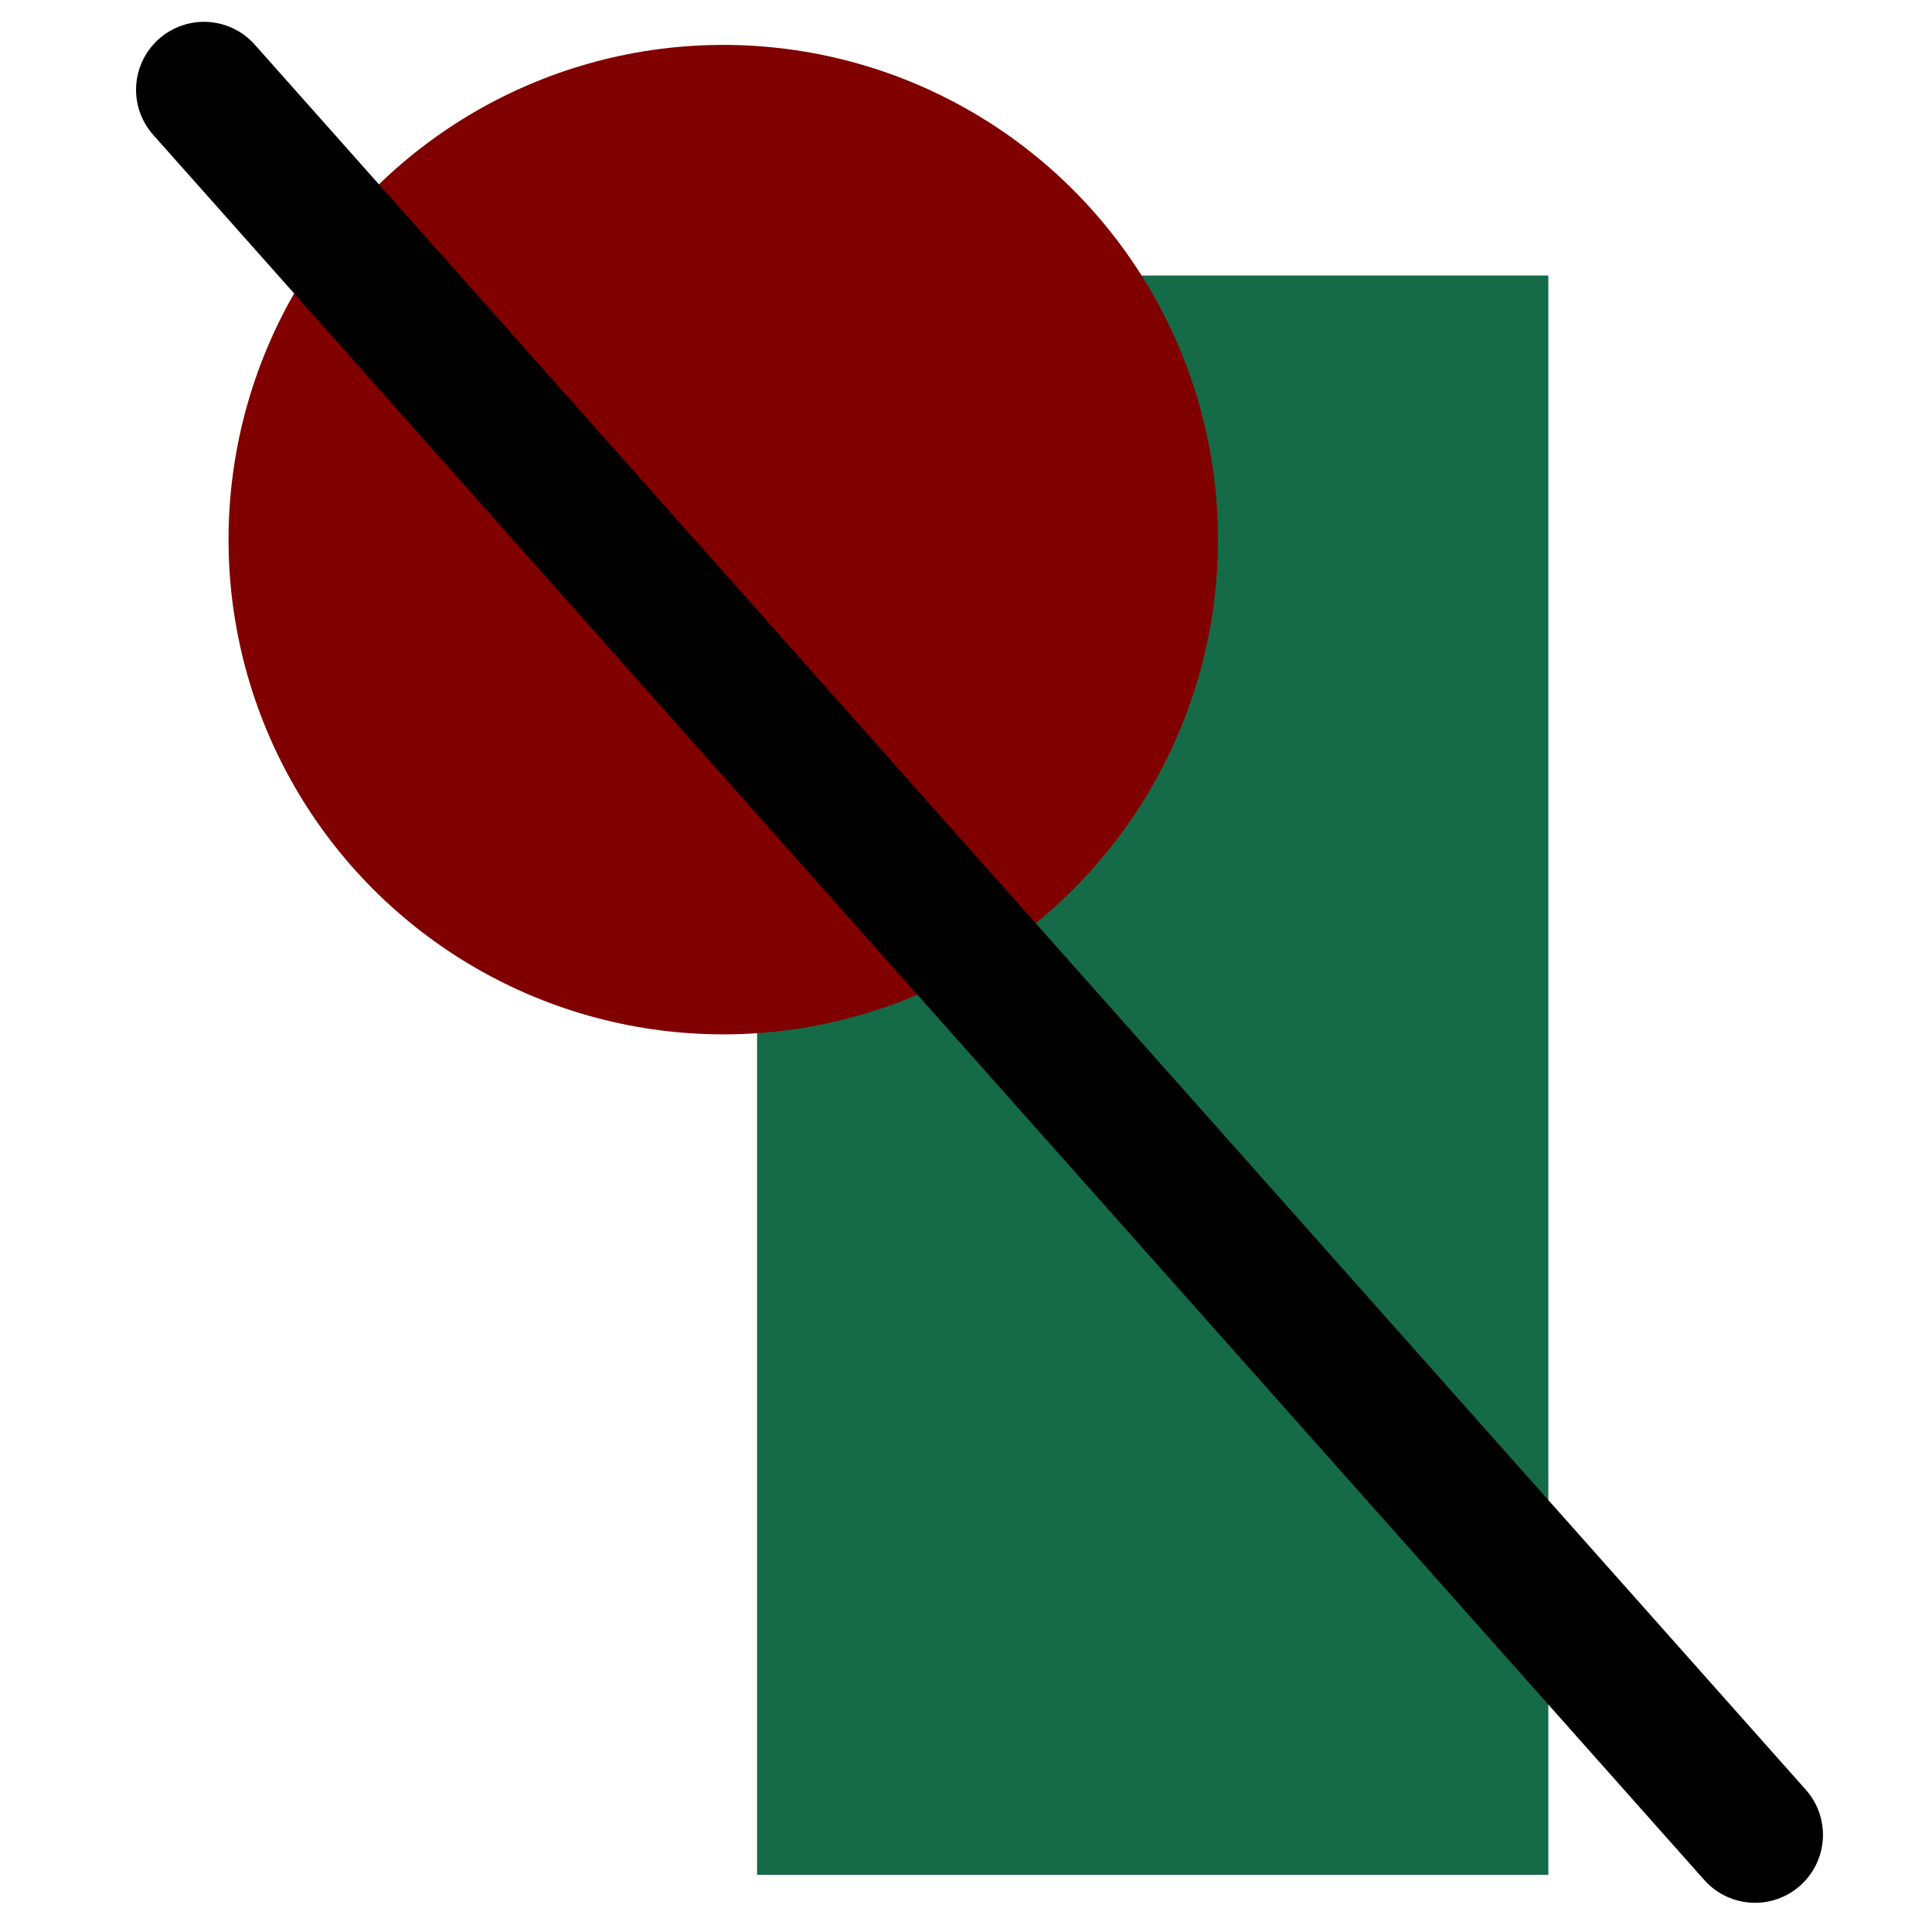 <?xml version="1.0" encoding="UTF-8" standalone="no"?>
<!-- Created with Inkscape (http://www.inkscape.org/) -->

<svg
   width="256"
   height="256"
   viewBox="0 0 256 256"
   version="1.1"
   id="svg1"
   inkscape:version="1.3.2 (091e20e, 2023-11-25)"
   sodipodi:docname="p5solid.inkscape.svg"
   xmlns:inkscape="http://www.inkscape.org/namespaces/inkscape"
   xmlns:sodipodi="http://sodipodi.sourceforge.net/DTD/sodipodi-0.dtd"
   xmlns="http://www.w3.org/2000/svg"
   xmlns:svg="http://www.w3.org/2000/svg">
  <sodipodi:namedview
     id="namedview1"
     pagecolor="#ffffff"
     bordercolor="#666666"
     borderopacity="1.0"
     inkscape:showpageshadow="2"
     inkscape:pageopacity="0.0"
     inkscape:pagecheckerboard="0"
     inkscape:deskcolor="#d1d1d1"
     inkscape:document-units="mm"
     inkscape:zoom="1.3229167"
     inkscape:cx="160.62992"
     inkscape:cy="186.70866"
     inkscape:window-width="1680"
     inkscape:window-height="979"
     inkscape:window-x="0"
     inkscape:window-y="0"
     inkscape:window-maximized="1"
     inkscape:current-layer="layer1"
     showguides="false" />
  <defs
     id="defs1" />
  <g
     inkscape:label="Layer 1"
     inkscape:groupmode="layer"
     id="layer1">
    <rect
       style="fill:#156b48;fill-opacity:1"
       id="rect1"
       width="104.844"
       height="211.913"
       x="100.318"
       y="36.509" />
    <circle
       style="fill:#800000"
       id="path1"
       cx="95.836"
       cy="71.504"
       r="65.554" />
    <path
       style="fill:none;stroke:#000000;stroke-width:18;stroke-linecap:round;stroke-linejoin:miter;stroke-dasharray:none;stroke-opacity:1"
       d="M 27.028,11.892 232.552,243.13"
       id="path2"
       sodipodi:nodetypes="cc" />
  </g>
</svg>
